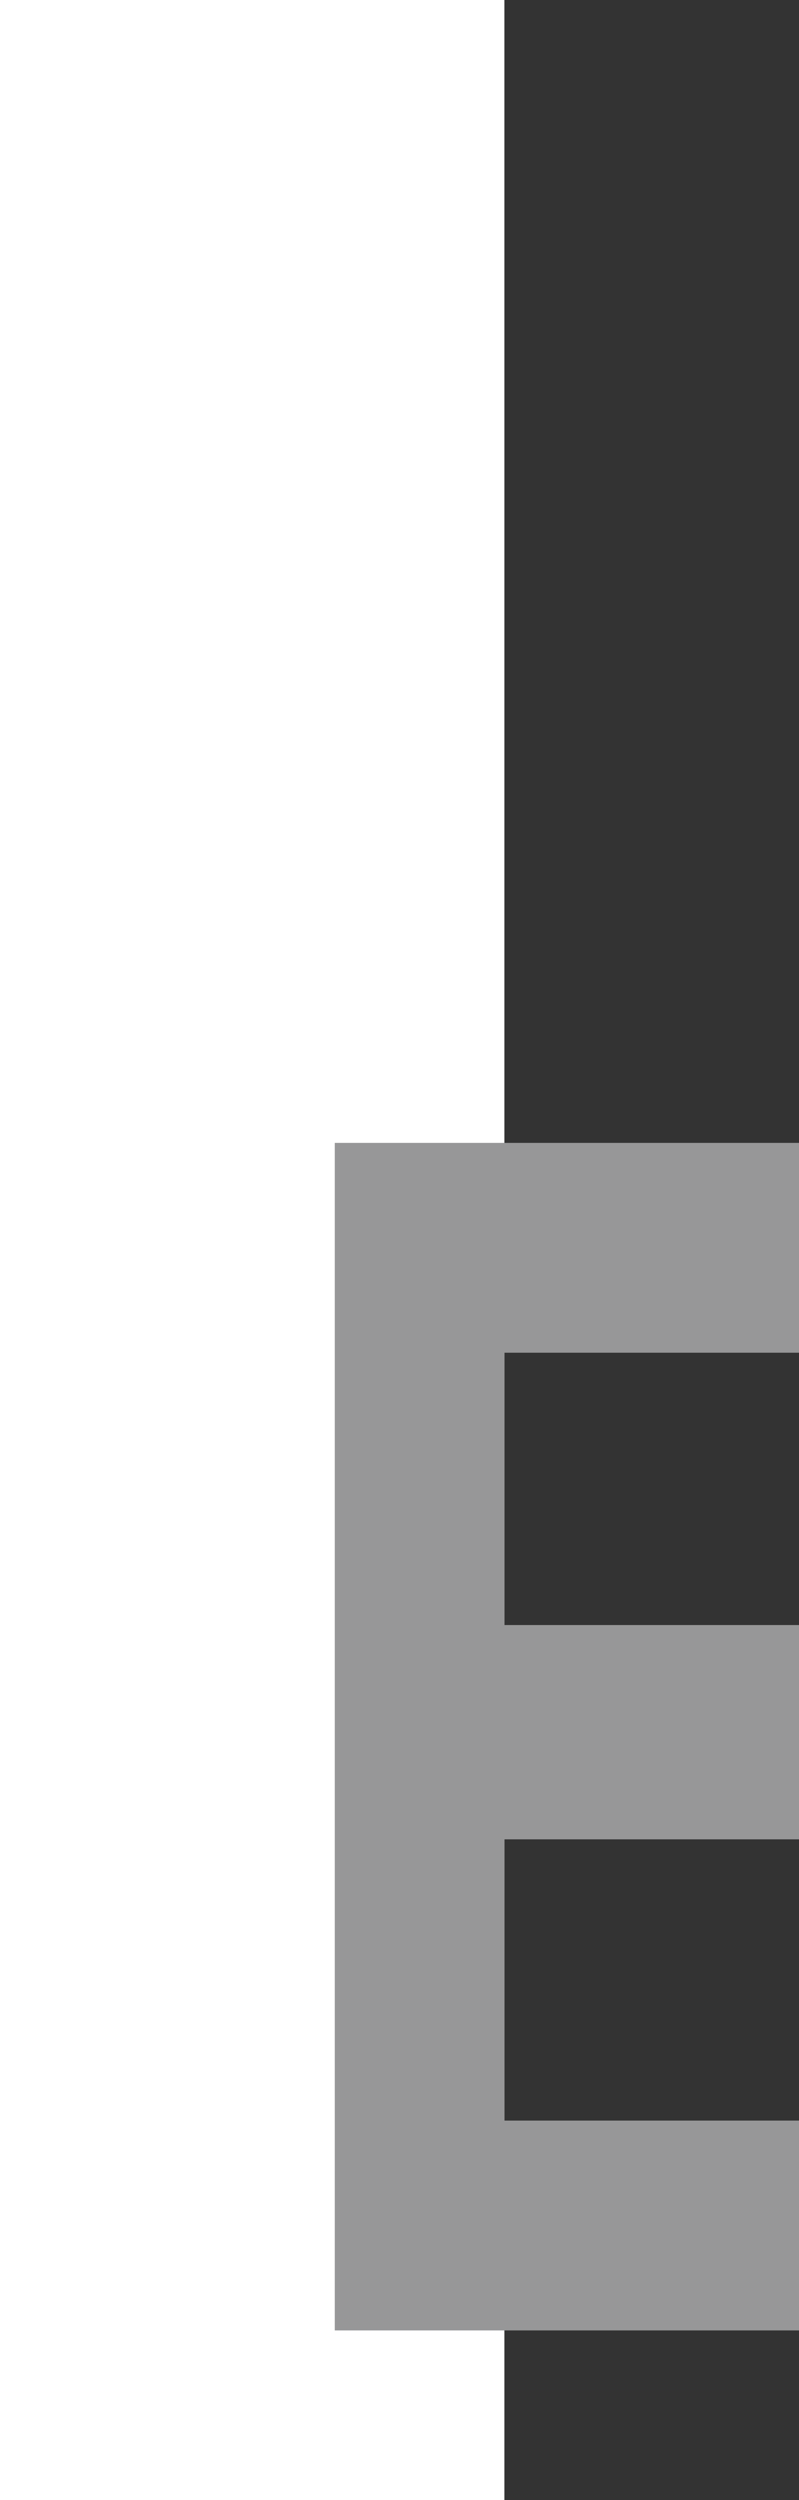 <?xml version="1.0" encoding="utf-8"?>
<!-- Generator: Adobe Illustrator 21.0.0, SVG Export Plug-In . SVG Version: 6.00 Build 0)  -->
<svg version="1.1" id="圖層_1" xmlns="http://www.w3.org/2000/svg" xmlns:xlink="http://www.w3.org/1999/xlink" x="0px" y="0px"
	 viewBox="0 0 17.9 56" style="enable-background:new 0 0 17.9 56;" xml:space="preserve">
<rect x="0" y="0" width="17.9" height="56" fill="#333333" stroke="none"/>
<style type="text/css">
	.st0{fill:#FFFFFF;}
	.st1{fill:#979798;}
</style>
<rect class="st0" width="11.3" height="56"/>
<polygon class="st1" points="17.9,30.3 17.9,25.6 7.5,25.6 7.5,26.1 7.5,30.3 7.5,36.4 7.5,41.2 7.5,47.5 7.5,49.9 7.5,52.2 
	17.9,52.2 17.9,47.5 11.3,47.5 11.3,41.2 17.9,41.2 17.9,36.4 11.3,36.4 11.3,30.3 "/>
</svg>
